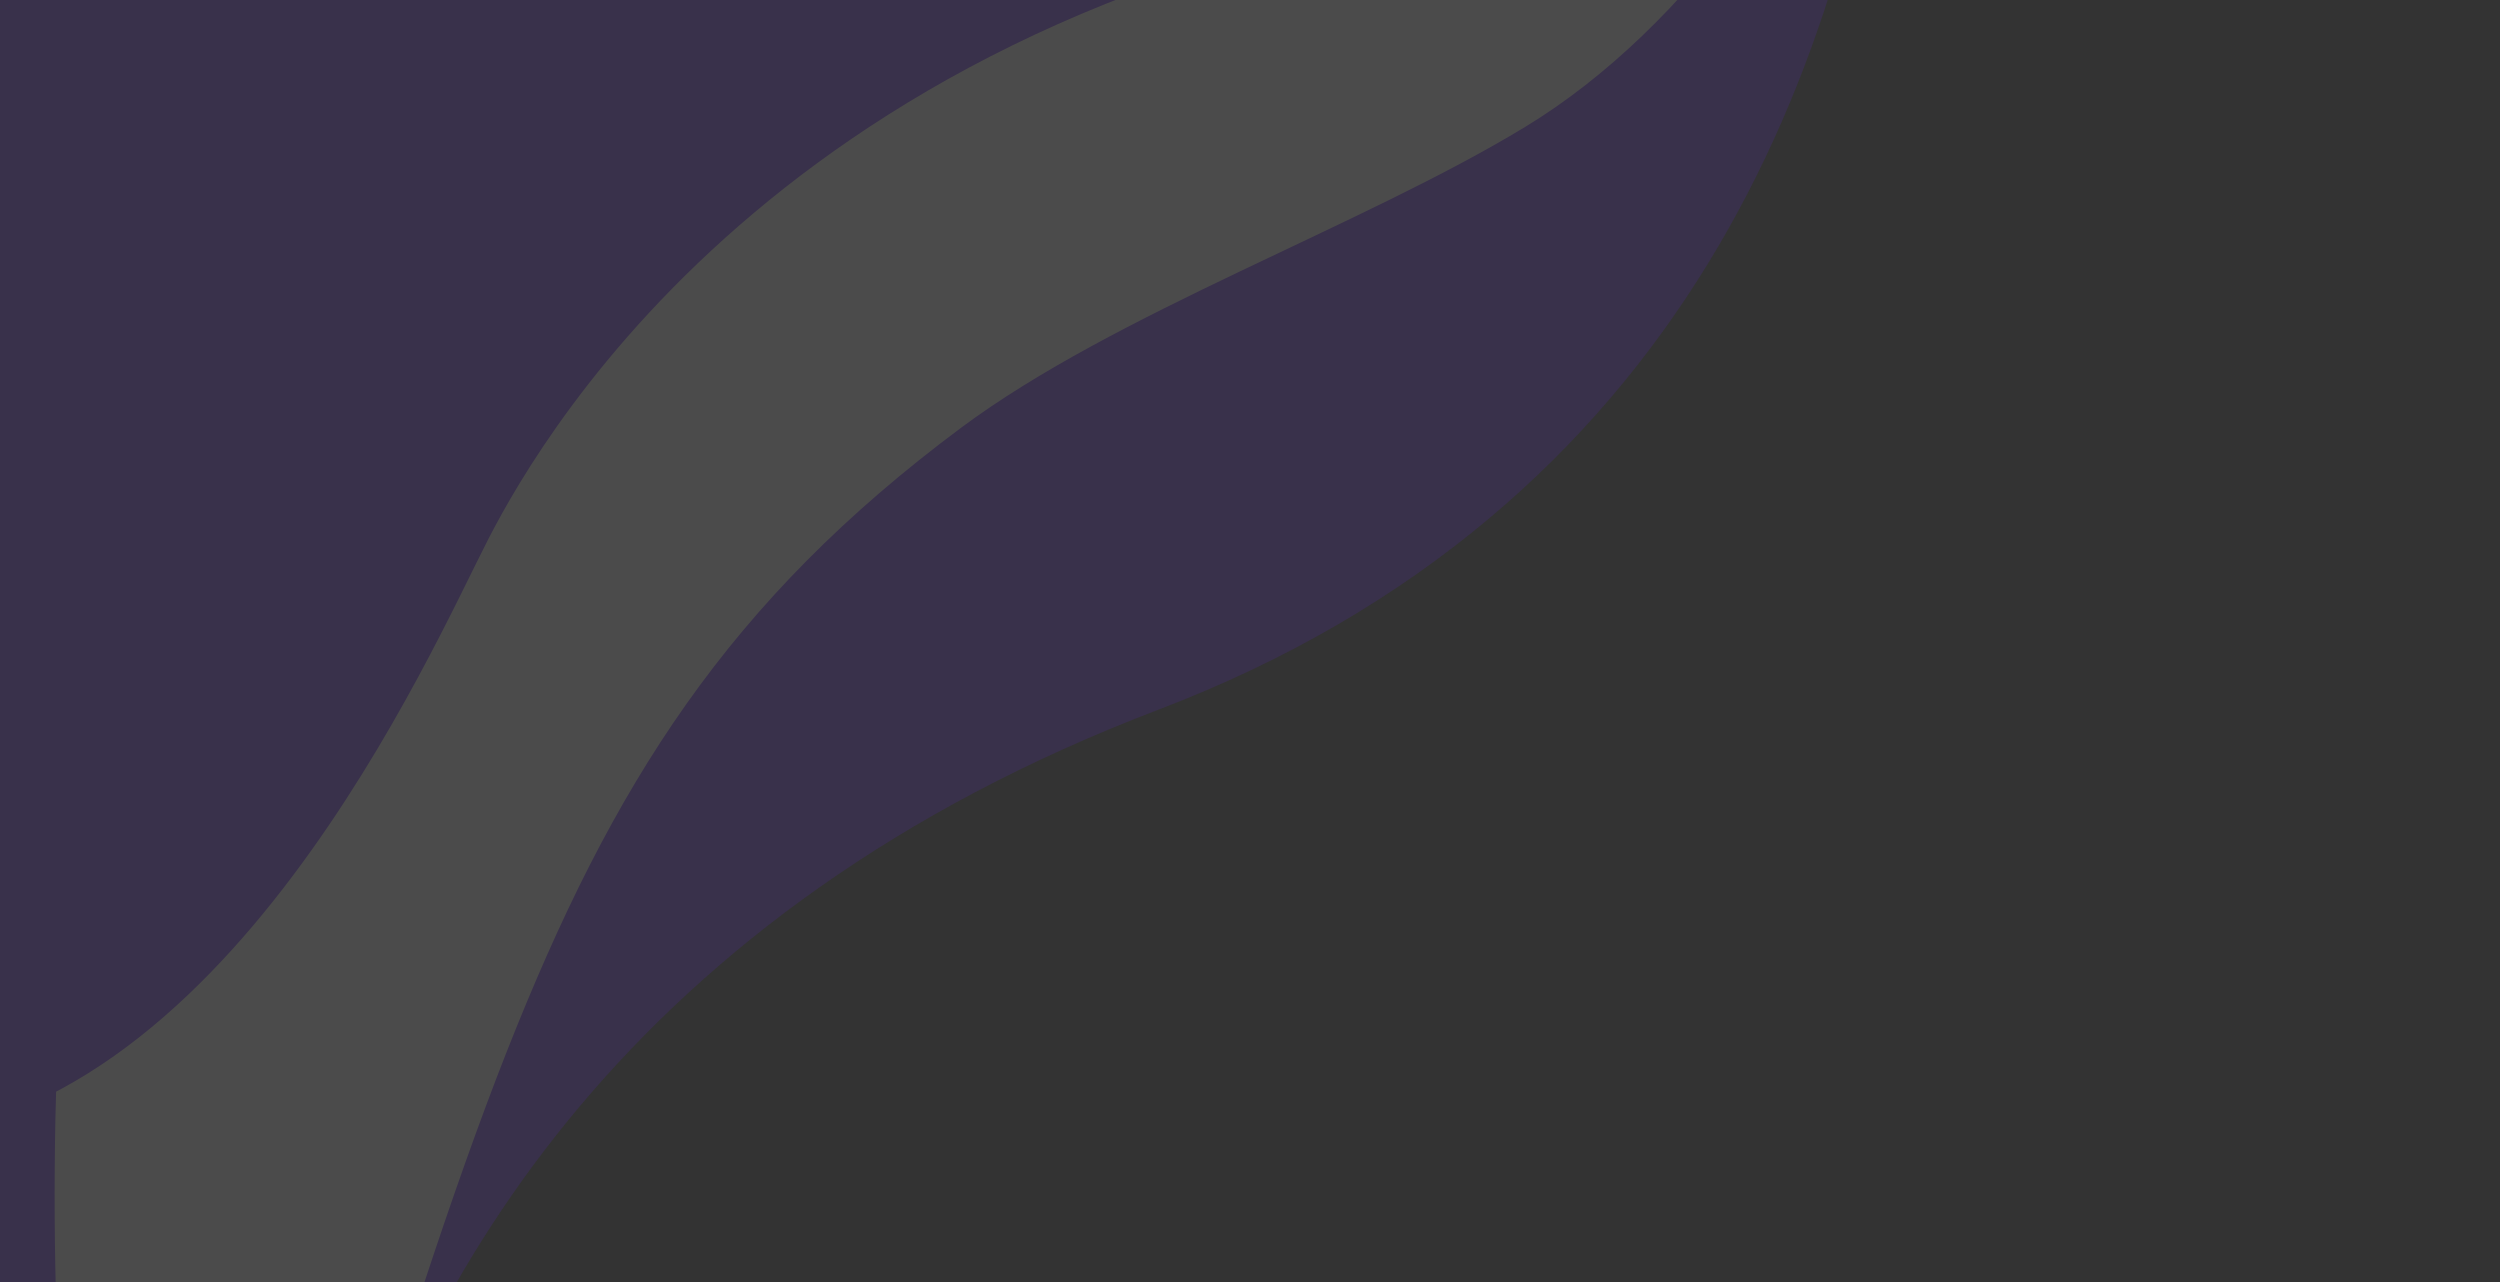 <svg width="195" height="100" viewBox="0 0 195 100" fill="none" xmlns="http://www.w3.org/2000/svg">
<rect x="0" y="0" width="195" height="100" fill="#333333" stroke="none"/>
<g opacity="0.12">
<path d="M143.903 -83C143.903 -83 172.101 24.198 90.334 55.364C8.566 86.53 22.52 169 22.52 169H-9.039V-83H143.903Z" fill="#661FFE"/>
<path d="M147.071 -27.324C142.29 -13.12 131.775 2.119 118.967 9.897C106.159 17.674 86.992 24.412 74.971 33.361C56.843 46.856 47.783 61.072 39.499 82.098C31.214 103.124 20.577 140.225 16.309 162.413C1.639 131.761 2.619 81.959 7.479 48.327C8.16 43.614 9.098 38.773 11.785 34.842C13.99 31.616 17.206 29.247 20.363 26.941C50.88 4.646 81.397 -17.65 111.917 -39.949C119.411 -45.424 128.452 -51.194 137.322 -48.46C145.849 -45.833 150.335 -34.525 145.934 -26.766" fill="white"/>
<path d="M194.18 -83C194.18 -83 172.901 -14.919 117.61 -7.702C62.318 -0.486 42.577 33.345 38.116 41.995C33.656 50.645 17.503 87.972 -9.039 88.832V-83H194.18Z" fill="#661FFE"/>
</g>
</svg>
